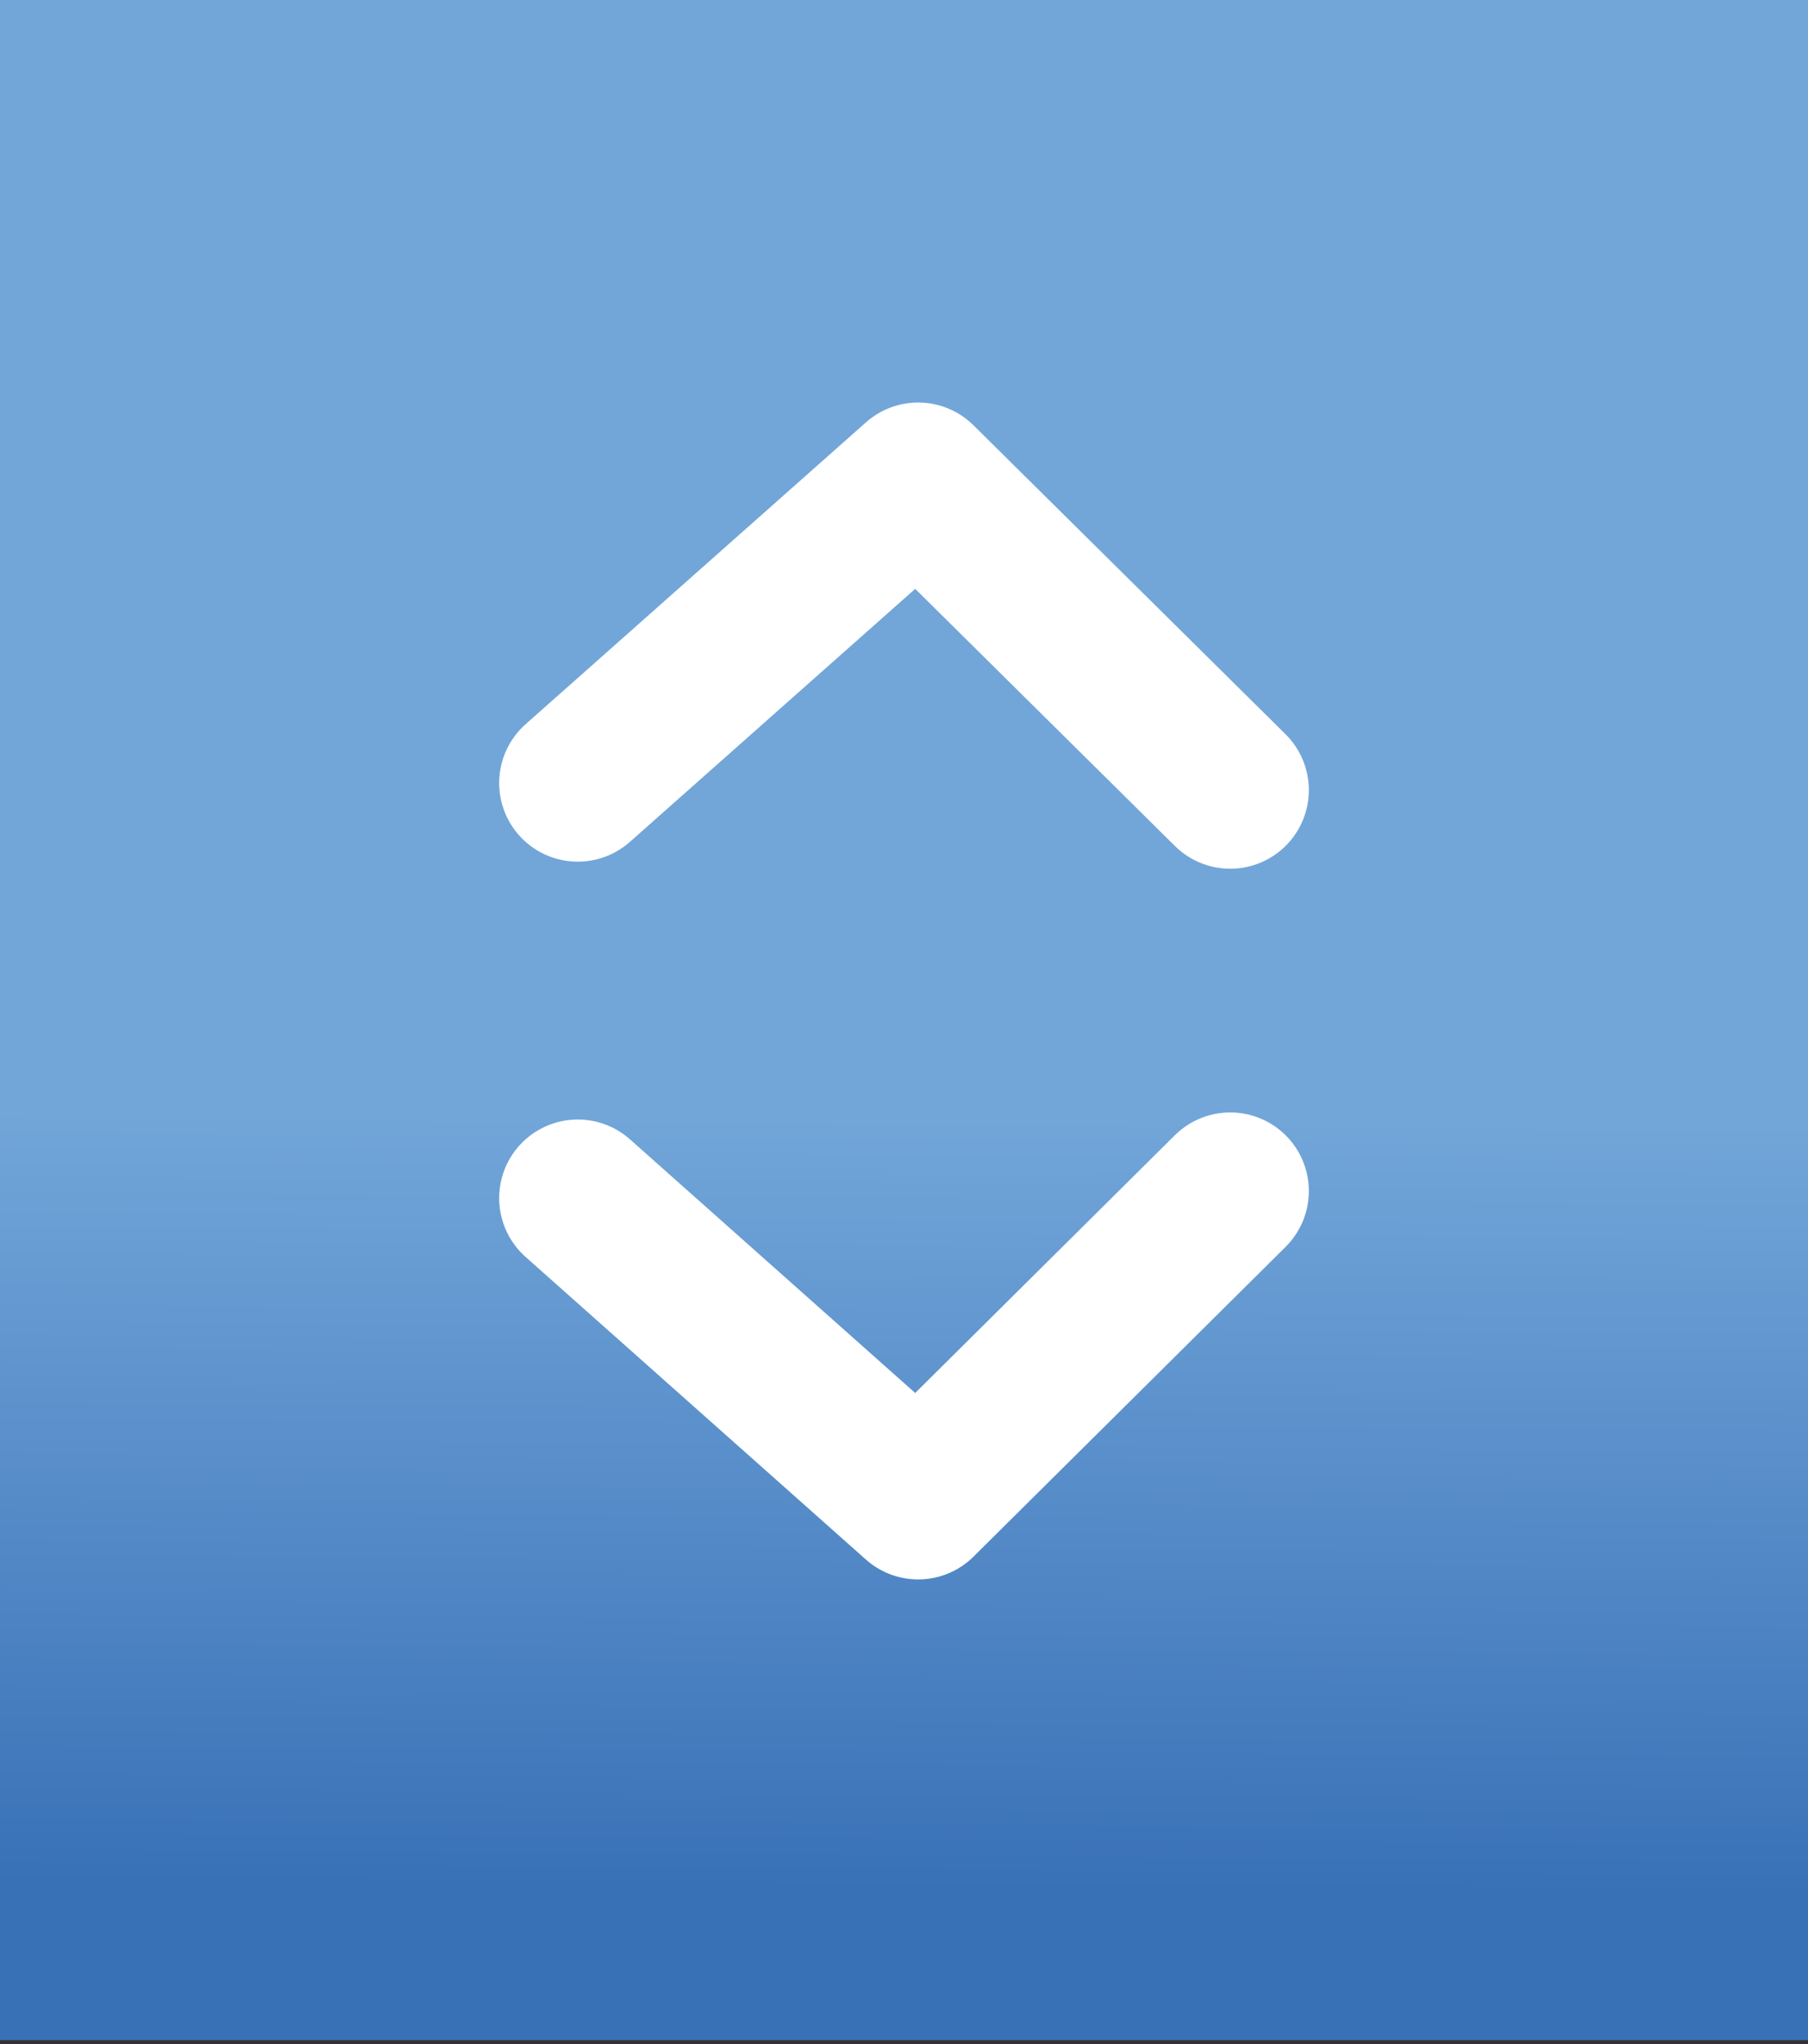 <?xml version="1.0" encoding="utf-8"?>
<!-- Generator: Adobe Illustrator 24.1.0, SVG Export Plug-In . SVG Version: 6.00 Build 0)  -->
<svg version="1.1" id="图层_1" xmlns="http://www.w3.org/2000/svg" xmlns:xlink="http://www.w3.org/1999/xlink" x="0px" y="0px"
	 viewBox="0 0 23 26" style="enable-background:new 0 0 23 26;" xml:space="preserve">
<rect x="0" y="0" width="23" height="26" fill="#333333" stroke="none"/>
<style type="text/css">
	.st0{fill:url(#SVGID_1_);}
	.st1{fill:none;stroke:#FFFFFF;stroke-width:2;stroke-linecap:round;stroke-linejoin:round;stroke-miterlimit:10;}
</style>
<g>
	<linearGradient id="SVGID_1_" gradientUnits="userSpaceOnUse" x1="11.588" y1="0.824" x2="11.42" y2="24.033">
		<stop  offset="0.577" style="stop-color:#72A6D9"/>
		<stop  offset="1" style="stop-color:#3971B7"/>
	</linearGradient>
	<rect class="st0" width="23" height="25.95"/>
	<polyline class="st1" points="7.35,9.96 11.68,6.12 15.65,10.05 	"/>
	<polyline class="st1" points="7.35,15.24 11.68,19.09 15.65,15.15 	"/>
</g>
</svg>
